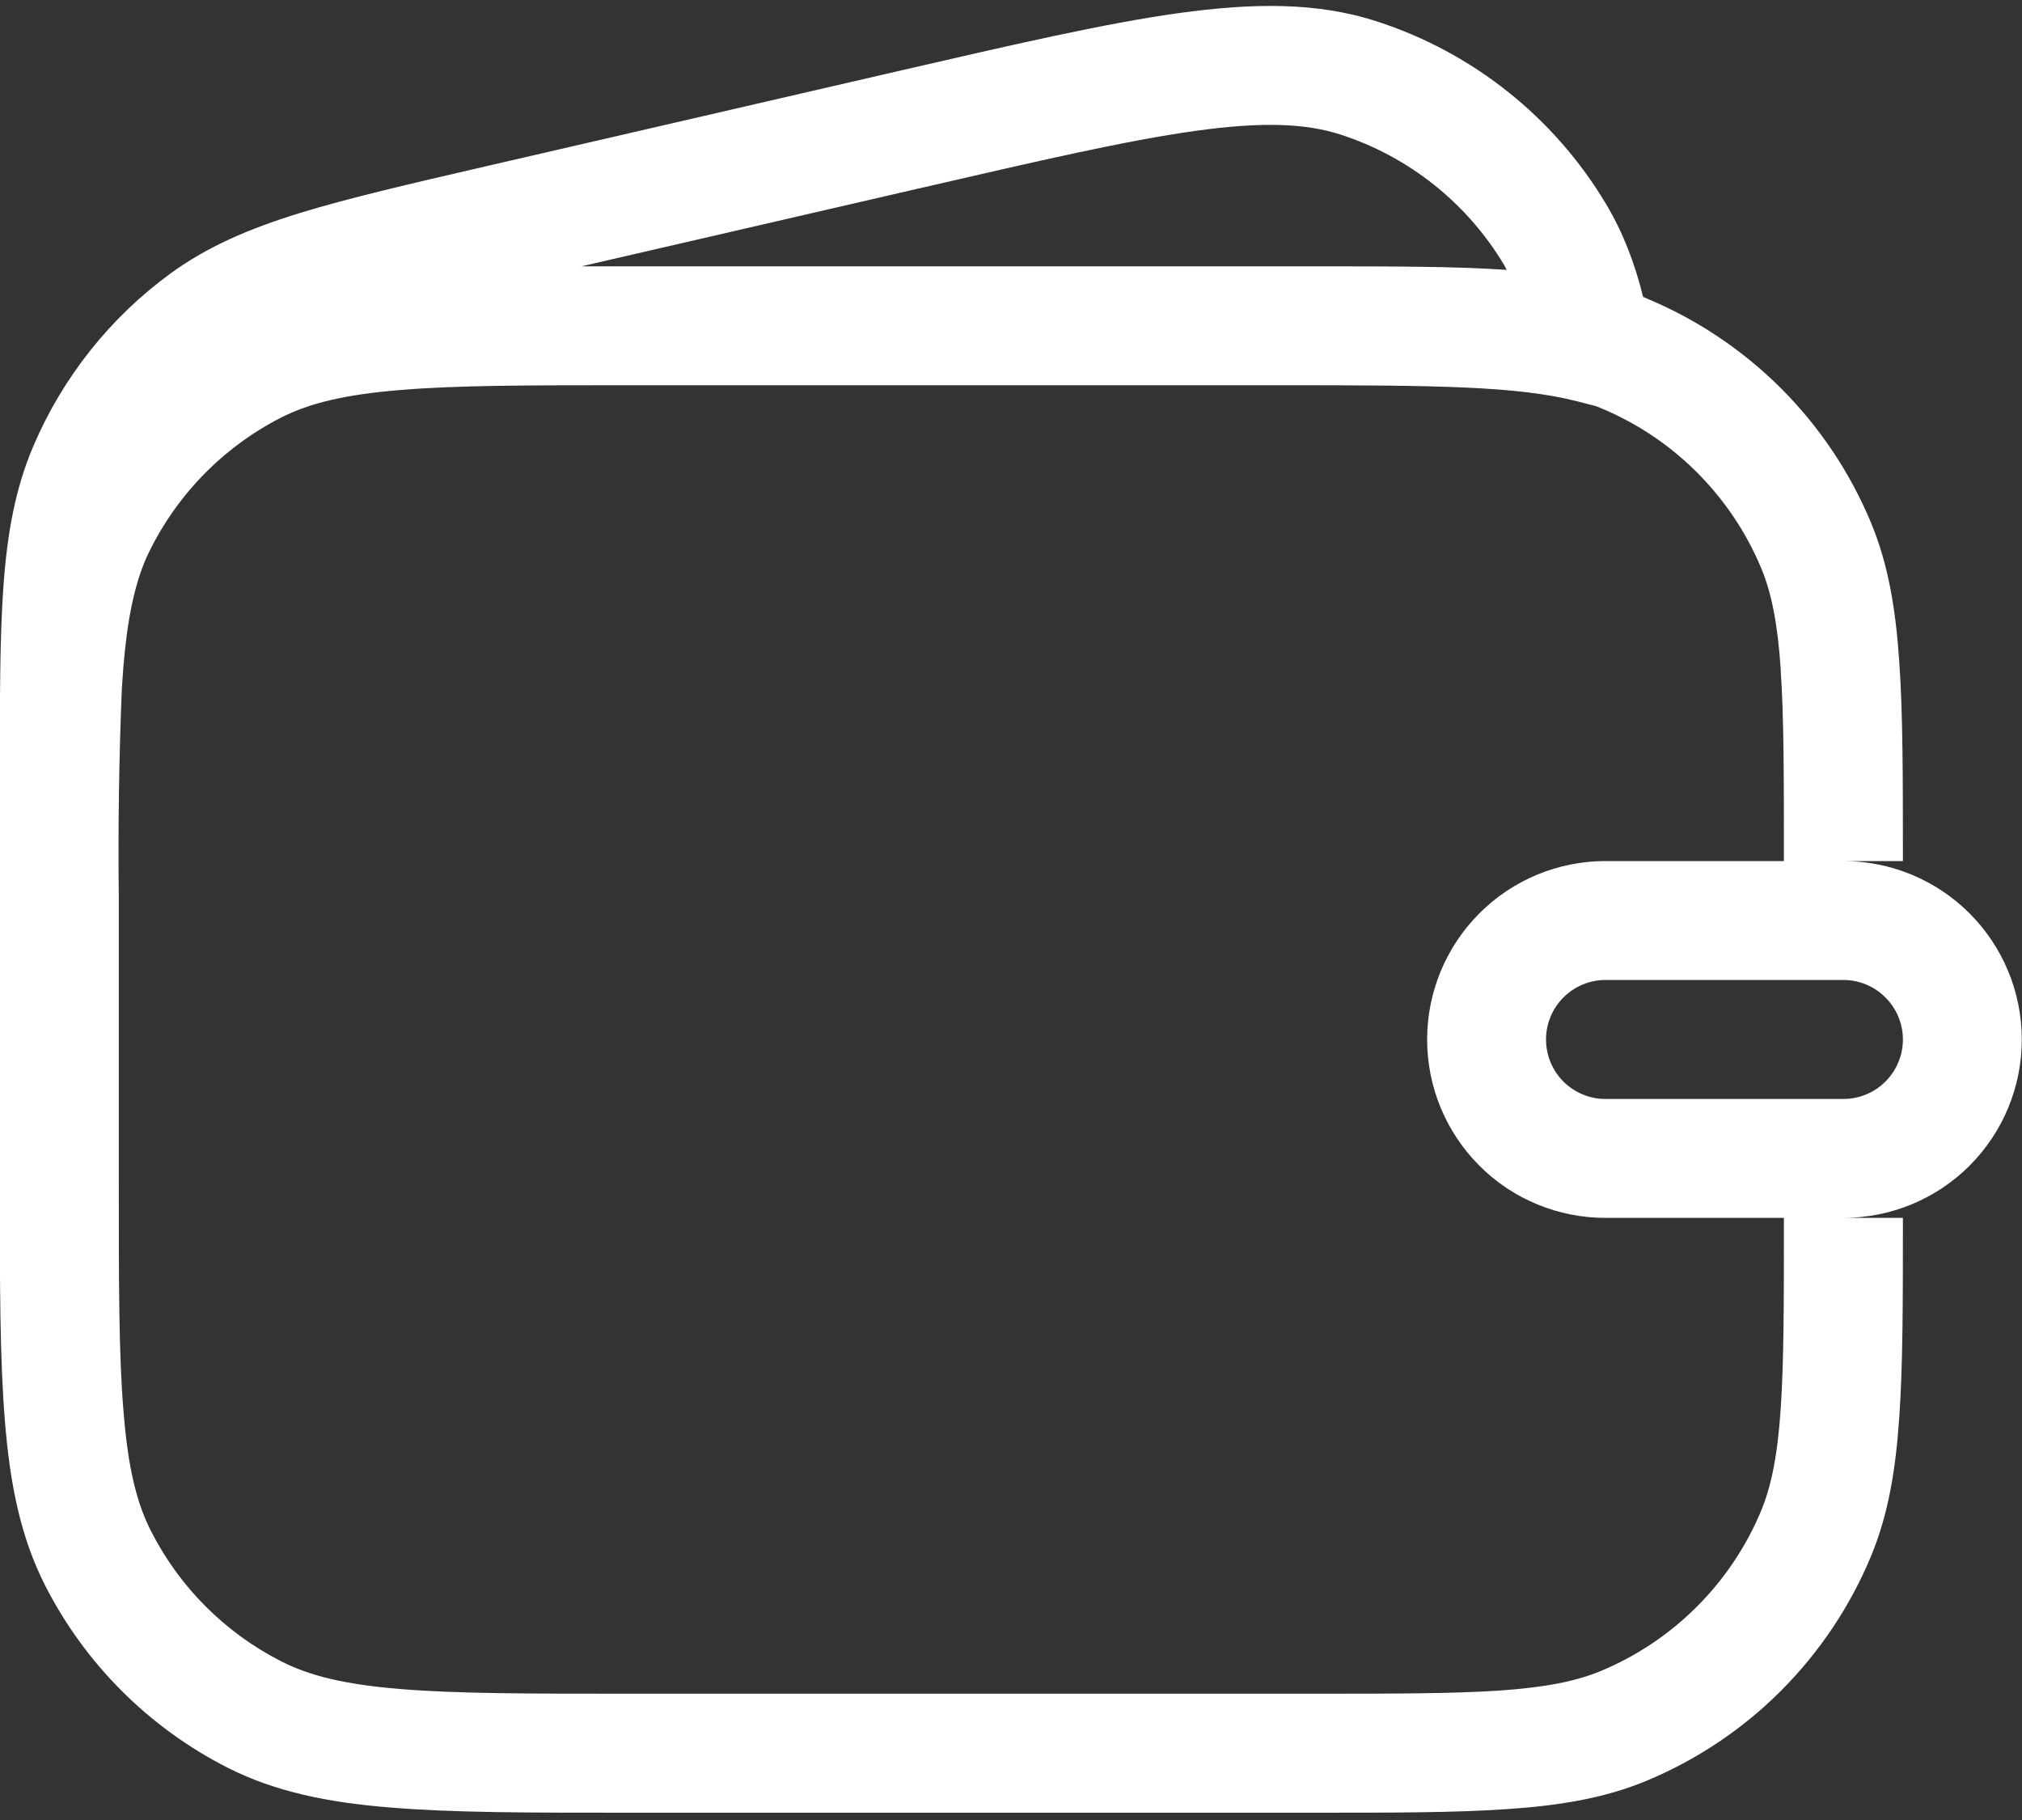 <svg width="20" height="18" viewBox="0 0 20 18" fill="none" xmlns="http://www.w3.org/2000/svg">
<rect x="0" y="0" width="20" height="18" fill="#333333" stroke="none"/>
<path d="M-0.002 7.692C-0.002 6.909 -0.002 6.289 0.035 5.784C0.073 5.267 0.152 4.829 0.329 4.414C0.62 3.731 1.09 3.139 1.69 2.702C2.055 2.437 2.463 2.262 2.959 2.109C3.443 1.96 4.046 1.82 4.809 1.644L8.859 0.709C10.017 0.442 10.924 0.232 11.656 0.13C12.399 0.027 13.03 0.021 13.617 0.211C14.566 0.518 15.372 1.159 15.884 2.015C16.052 2.296 16.17 2.601 16.252 2.936L16.279 2.948C16.779 3.155 17.233 3.458 17.616 3.84C17.998 4.222 18.302 4.676 18.509 5.176C18.677 5.583 18.751 6.023 18.786 6.545C18.822 7.057 18.822 7.69 18.822 8.495V8.516H18.233C18.701 8.516 19.15 8.702 19.481 9.033C19.812 9.364 19.998 9.813 19.998 10.281C19.998 10.749 19.812 11.198 19.481 11.529C19.15 11.86 18.701 12.045 18.233 12.045H18.822V12.067C18.822 12.871 18.822 13.504 18.786 14.016C18.751 14.538 18.677 14.978 18.509 15.385C18.302 15.885 17.998 16.339 17.616 16.722C17.233 17.105 16.779 17.408 16.279 17.615C15.872 17.783 15.432 17.857 14.911 17.892C14.398 17.928 13.765 17.928 12.96 17.928H6.207C5.242 17.928 4.48 17.928 3.866 17.877C3.243 17.827 2.72 17.721 2.246 17.48C1.471 17.085 0.841 16.455 0.446 15.68C0.205 15.205 0.099 14.683 0.049 14.058C-0.002 13.447 -0.002 12.685 -0.002 11.718V7.692ZM9.096 1.862L5.751 2.634H12.962C13.762 2.634 14.393 2.634 14.904 2.669L14.876 2.618C14.51 2.007 13.935 1.549 13.257 1.33C12.916 1.221 12.491 1.201 11.82 1.295C11.145 1.389 10.289 1.587 9.097 1.862M17.614 6.625C17.583 6.163 17.522 5.867 17.423 5.625C17.272 5.261 17.049 4.932 16.768 4.655C16.487 4.379 16.154 4.162 15.787 4.017L15.604 3.97C15.011 3.817 14.189 3.81 12.686 3.81H6.233C5.236 3.81 4.522 3.81 3.963 3.857C3.411 3.902 3.062 3.987 2.78 4.13C2.191 4.431 1.72 4.922 1.444 5.524C1.331 5.788 1.26 6.116 1.22 6.598L1.205 6.816C1.177 7.5 1.167 8.184 1.175 8.869V11.693C1.175 12.69 1.175 13.404 1.222 13.963C1.266 14.515 1.351 14.864 1.495 15.145C1.777 15.699 2.227 16.148 2.78 16.43C3.062 16.574 3.411 16.66 3.963 16.705C4.522 16.751 5.236 16.751 6.233 16.751H12.939C13.77 16.751 14.363 16.751 14.83 16.72C15.292 16.688 15.589 16.627 15.83 16.528C16.187 16.38 16.511 16.163 16.784 15.89C17.057 15.617 17.274 15.293 17.422 14.936C17.52 14.695 17.582 14.398 17.613 13.936C17.645 13.469 17.645 12.876 17.645 12.045H15.88C15.412 12.045 14.963 11.86 14.633 11.529C14.302 11.198 14.116 10.749 14.116 10.281C14.116 9.813 14.302 9.364 14.633 9.033C14.963 8.702 15.412 8.516 15.88 8.516H17.645C17.645 7.685 17.645 7.092 17.613 6.625M15.88 9.692C15.724 9.692 15.575 9.754 15.464 9.865C15.354 9.975 15.292 10.125 15.292 10.281C15.292 10.437 15.354 10.586 15.464 10.697C15.575 10.807 15.724 10.869 15.88 10.869H18.233C18.389 10.869 18.539 10.807 18.649 10.697C18.76 10.586 18.822 10.437 18.822 10.281C18.822 10.125 18.76 9.975 18.649 9.865C18.539 9.754 18.389 9.692 18.233 9.692H15.88Z" fill="white"/>
</svg>
